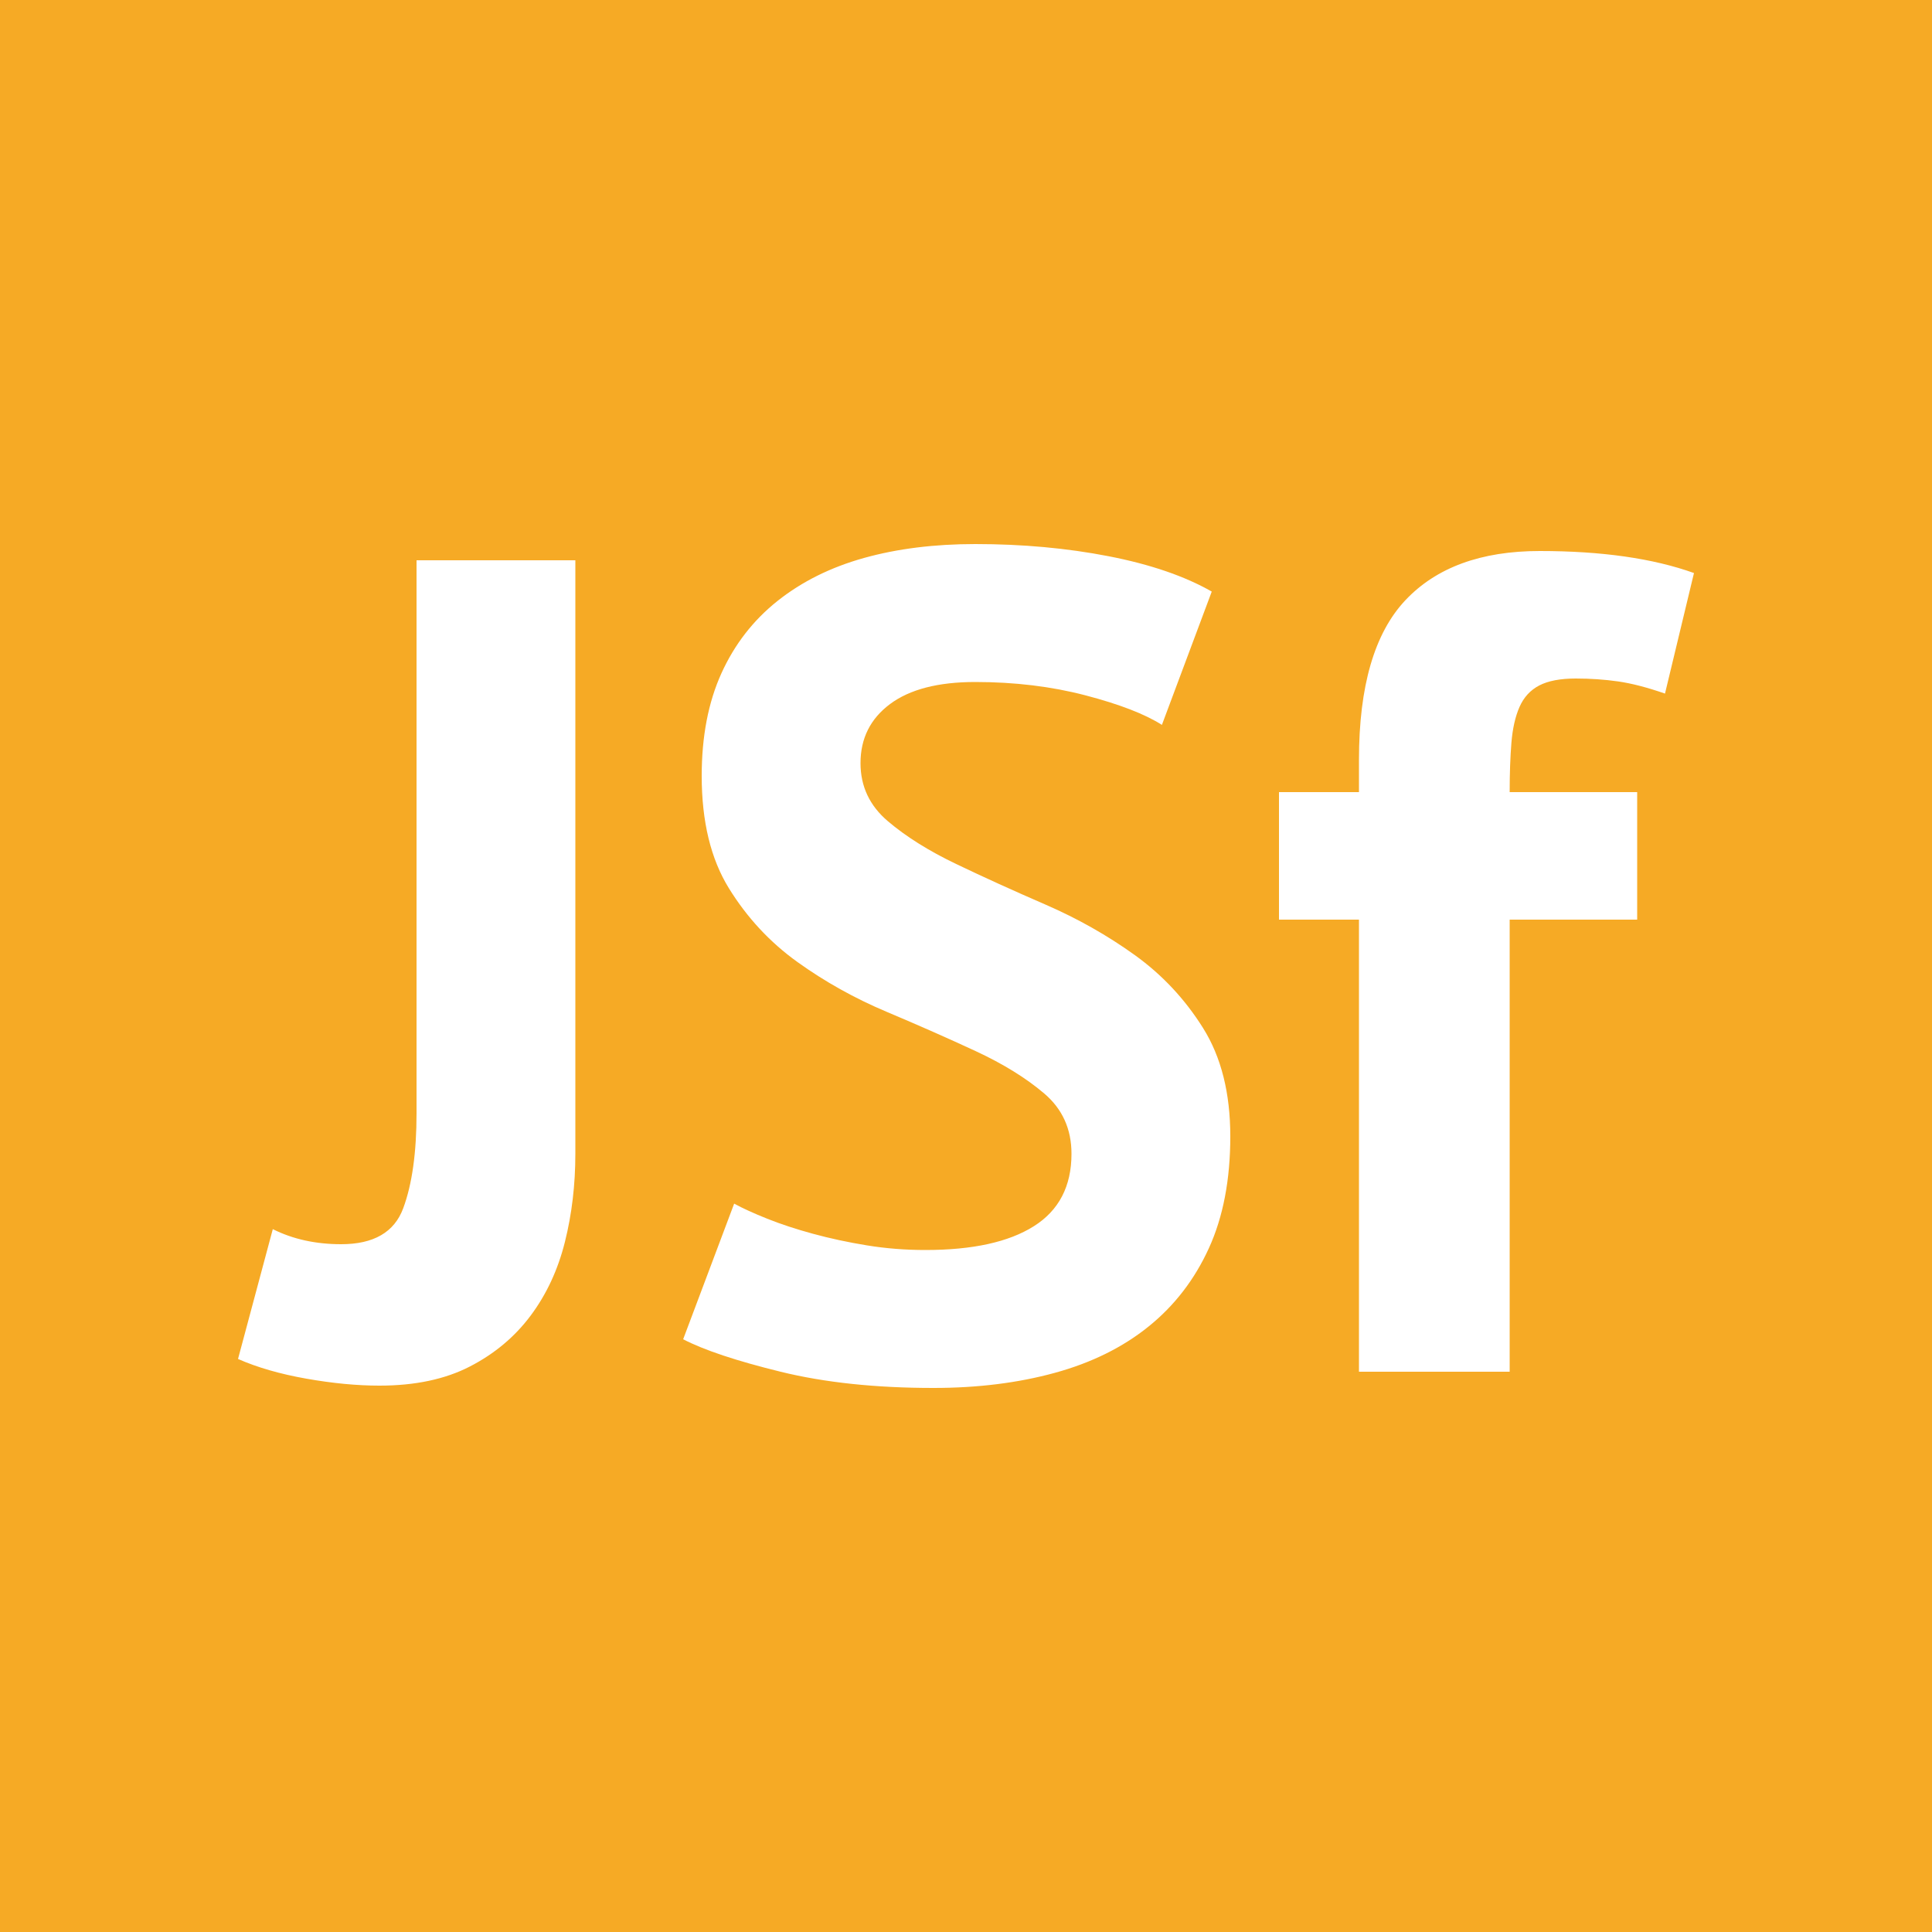 <svg xmlns="http://www.w3.org/2000/svg" width="256" height="256" viewBox="0 0 100 100"><rect width="100" height="100" rx="0" fill="#f6aa25"></rect><path d="M21.56 57.62L21.56 29L29.78 29L29.78 59.72Q29.78 62.12 29.24 64.28Q28.70 66.44 27.47 68.09Q26.24 69.74 24.32 70.73Q22.40 71.72 19.64 71.72L19.64 71.72Q17.90 71.72 15.86 71.36Q13.82 71 12.32 70.34L12.32 70.34L14.12 63.62Q15.68 64.40 17.66 64.40L17.66 64.40Q20.18 64.40 20.87 62.54Q21.56 60.68 21.56 57.62L21.56 57.62ZM55.46 59.72L55.46 59.72Q55.46 57.80 54.05 56.60Q52.64 55.40 50.51 54.41Q48.38 53.42 45.89 52.37Q43.40 51.32 41.27 49.79Q39.14 48.26 37.73 45.98Q36.32 43.70 36.32 40.16L36.32 40.16Q36.32 37.10 37.34 34.85Q38.36 32.60 40.25 31.10Q42.14 29.60 44.72 28.88Q47.30 28.16 50.48 28.16L50.48 28.16Q54.14 28.16 57.38 28.79Q60.62 29.42 62.72 30.62L62.72 30.62L60.14 37.52Q58.82 36.68 56.18 35.99Q53.54 35.30 50.48 35.30L50.48 35.30Q47.60 35.30 46.07 36.44Q44.54 37.58 44.54 39.50L44.54 39.50Q44.54 41.30 45.95 42.50Q47.36 43.70 49.49 44.72Q51.62 45.74 54.11 46.82Q56.60 47.90 58.73 49.43Q60.86 50.96 62.27 53.21Q63.68 55.46 63.68 58.82L63.68 58.82Q63.68 62.18 62.57 64.61Q61.46 67.04 59.45 68.66Q57.44 70.28 54.59 71.06Q51.74 71.84 48.32 71.84L48.32 71.84Q43.82 71.84 40.40 71Q36.98 70.16 35.36 69.32L35.36 69.32L38.00 62.30Q38.66 62.66 39.71 63.08Q40.76 63.50 42.08 63.86Q43.40 64.22 44.87 64.46Q46.34 64.70 47.90 64.70L47.90 64.70Q51.56 64.70 53.51 63.47Q55.46 62.24 55.46 59.72ZM66.20 47.60L66.20 41L70.34 41L70.34 39.32Q70.34 33.62 72.74 31.07Q75.14 28.52 79.70 28.52L79.70 28.52Q84.50 28.52 87.68 29.66L87.68 29.66L86.18 35.90Q84.80 35.42 83.75 35.27Q82.70 35.12 81.56 35.12L81.56 35.12Q80.36 35.12 79.67 35.48Q78.98 35.84 78.65 36.59Q78.32 37.34 78.23 38.45Q78.14 39.56 78.14 41L78.14 41L84.74 41L84.74 47.60L78.14 47.60L78.14 71L70.34 71L70.34 47.60L66.20 47.60Z" fill="#fff"></path></svg>